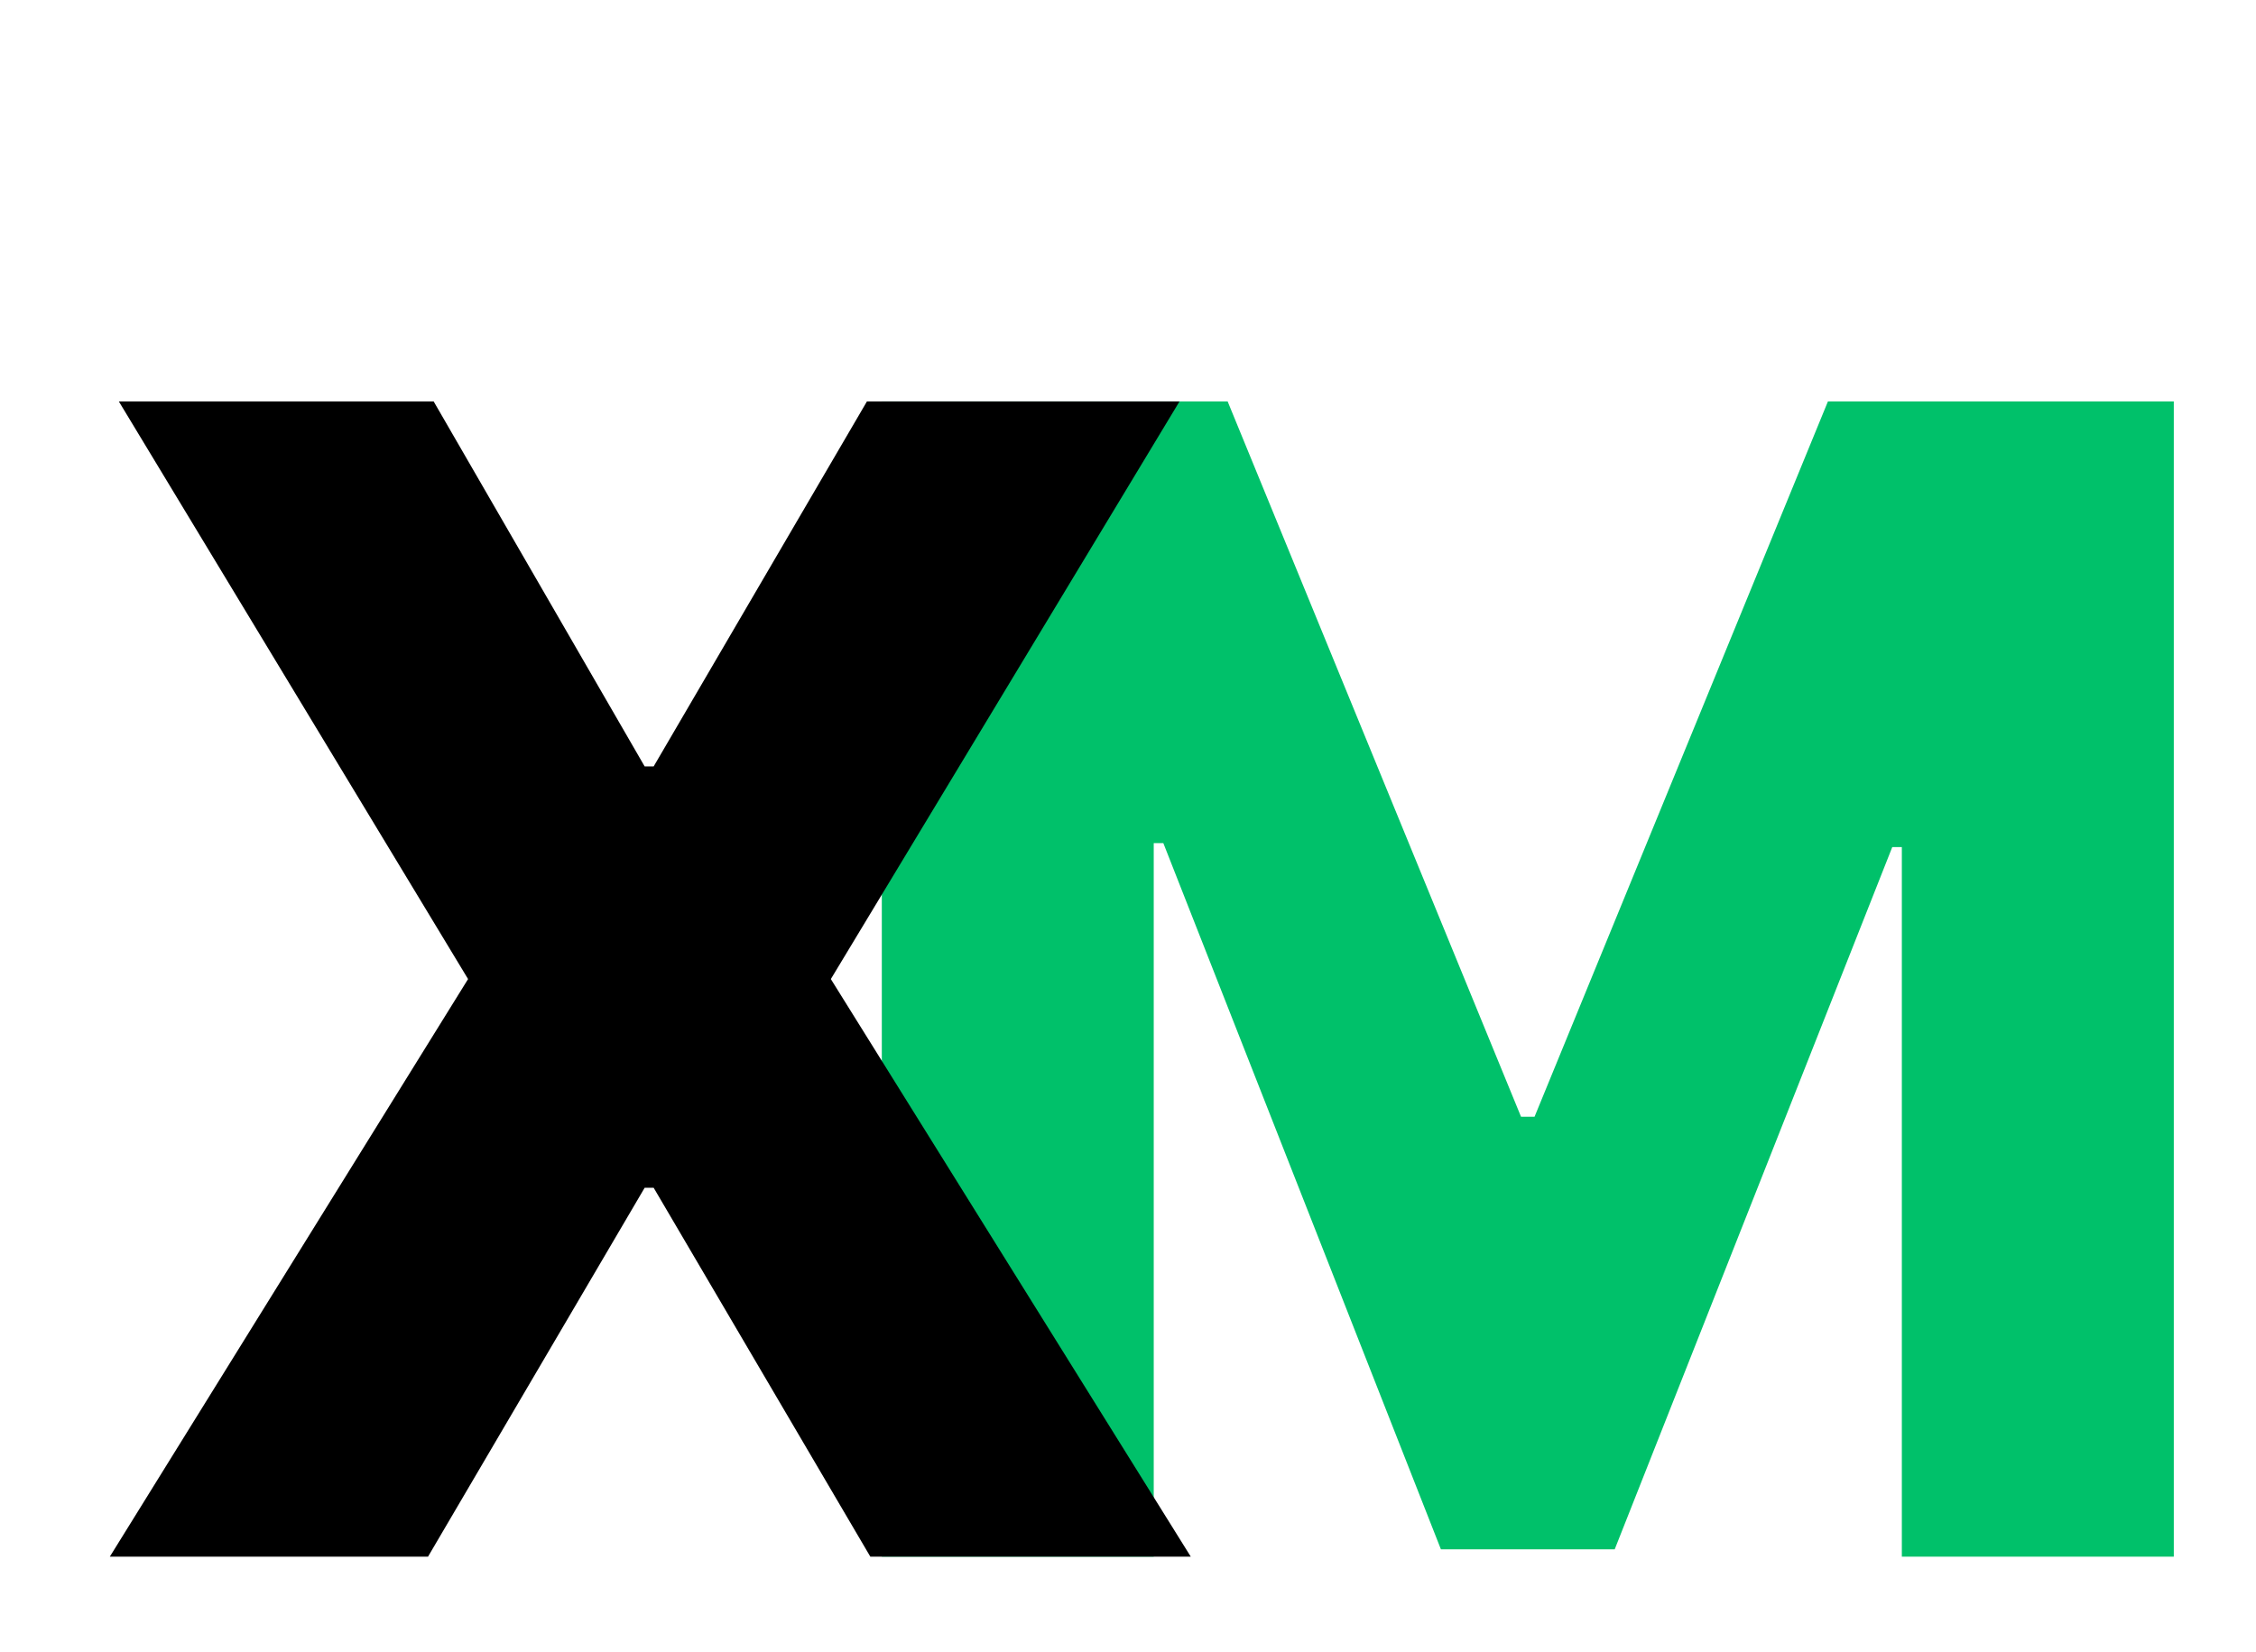 <svg width="71" height="52" viewBox="0 0 71 52" fill="none" xmlns="http://www.w3.org/2000/svg">
<path d="M27.752 12.636H38.636L47.869 35.151H48.295L57.528 12.636H68.413V49H59.854V26.663H59.553L50.817 48.769H45.348L36.612 26.539H36.31V49H27.752V12.636Z" fill="#00C16A"/>
<path d="M13.648 12.636L20.288 24.124H20.572L27.284 12.636H37.121L26.148 30.818L37.476 49H27.391L20.572 37.388H20.288L13.47 49H3.456L14.731 30.818L3.74 12.636H13.648Z" fill="black"/>
</svg>
